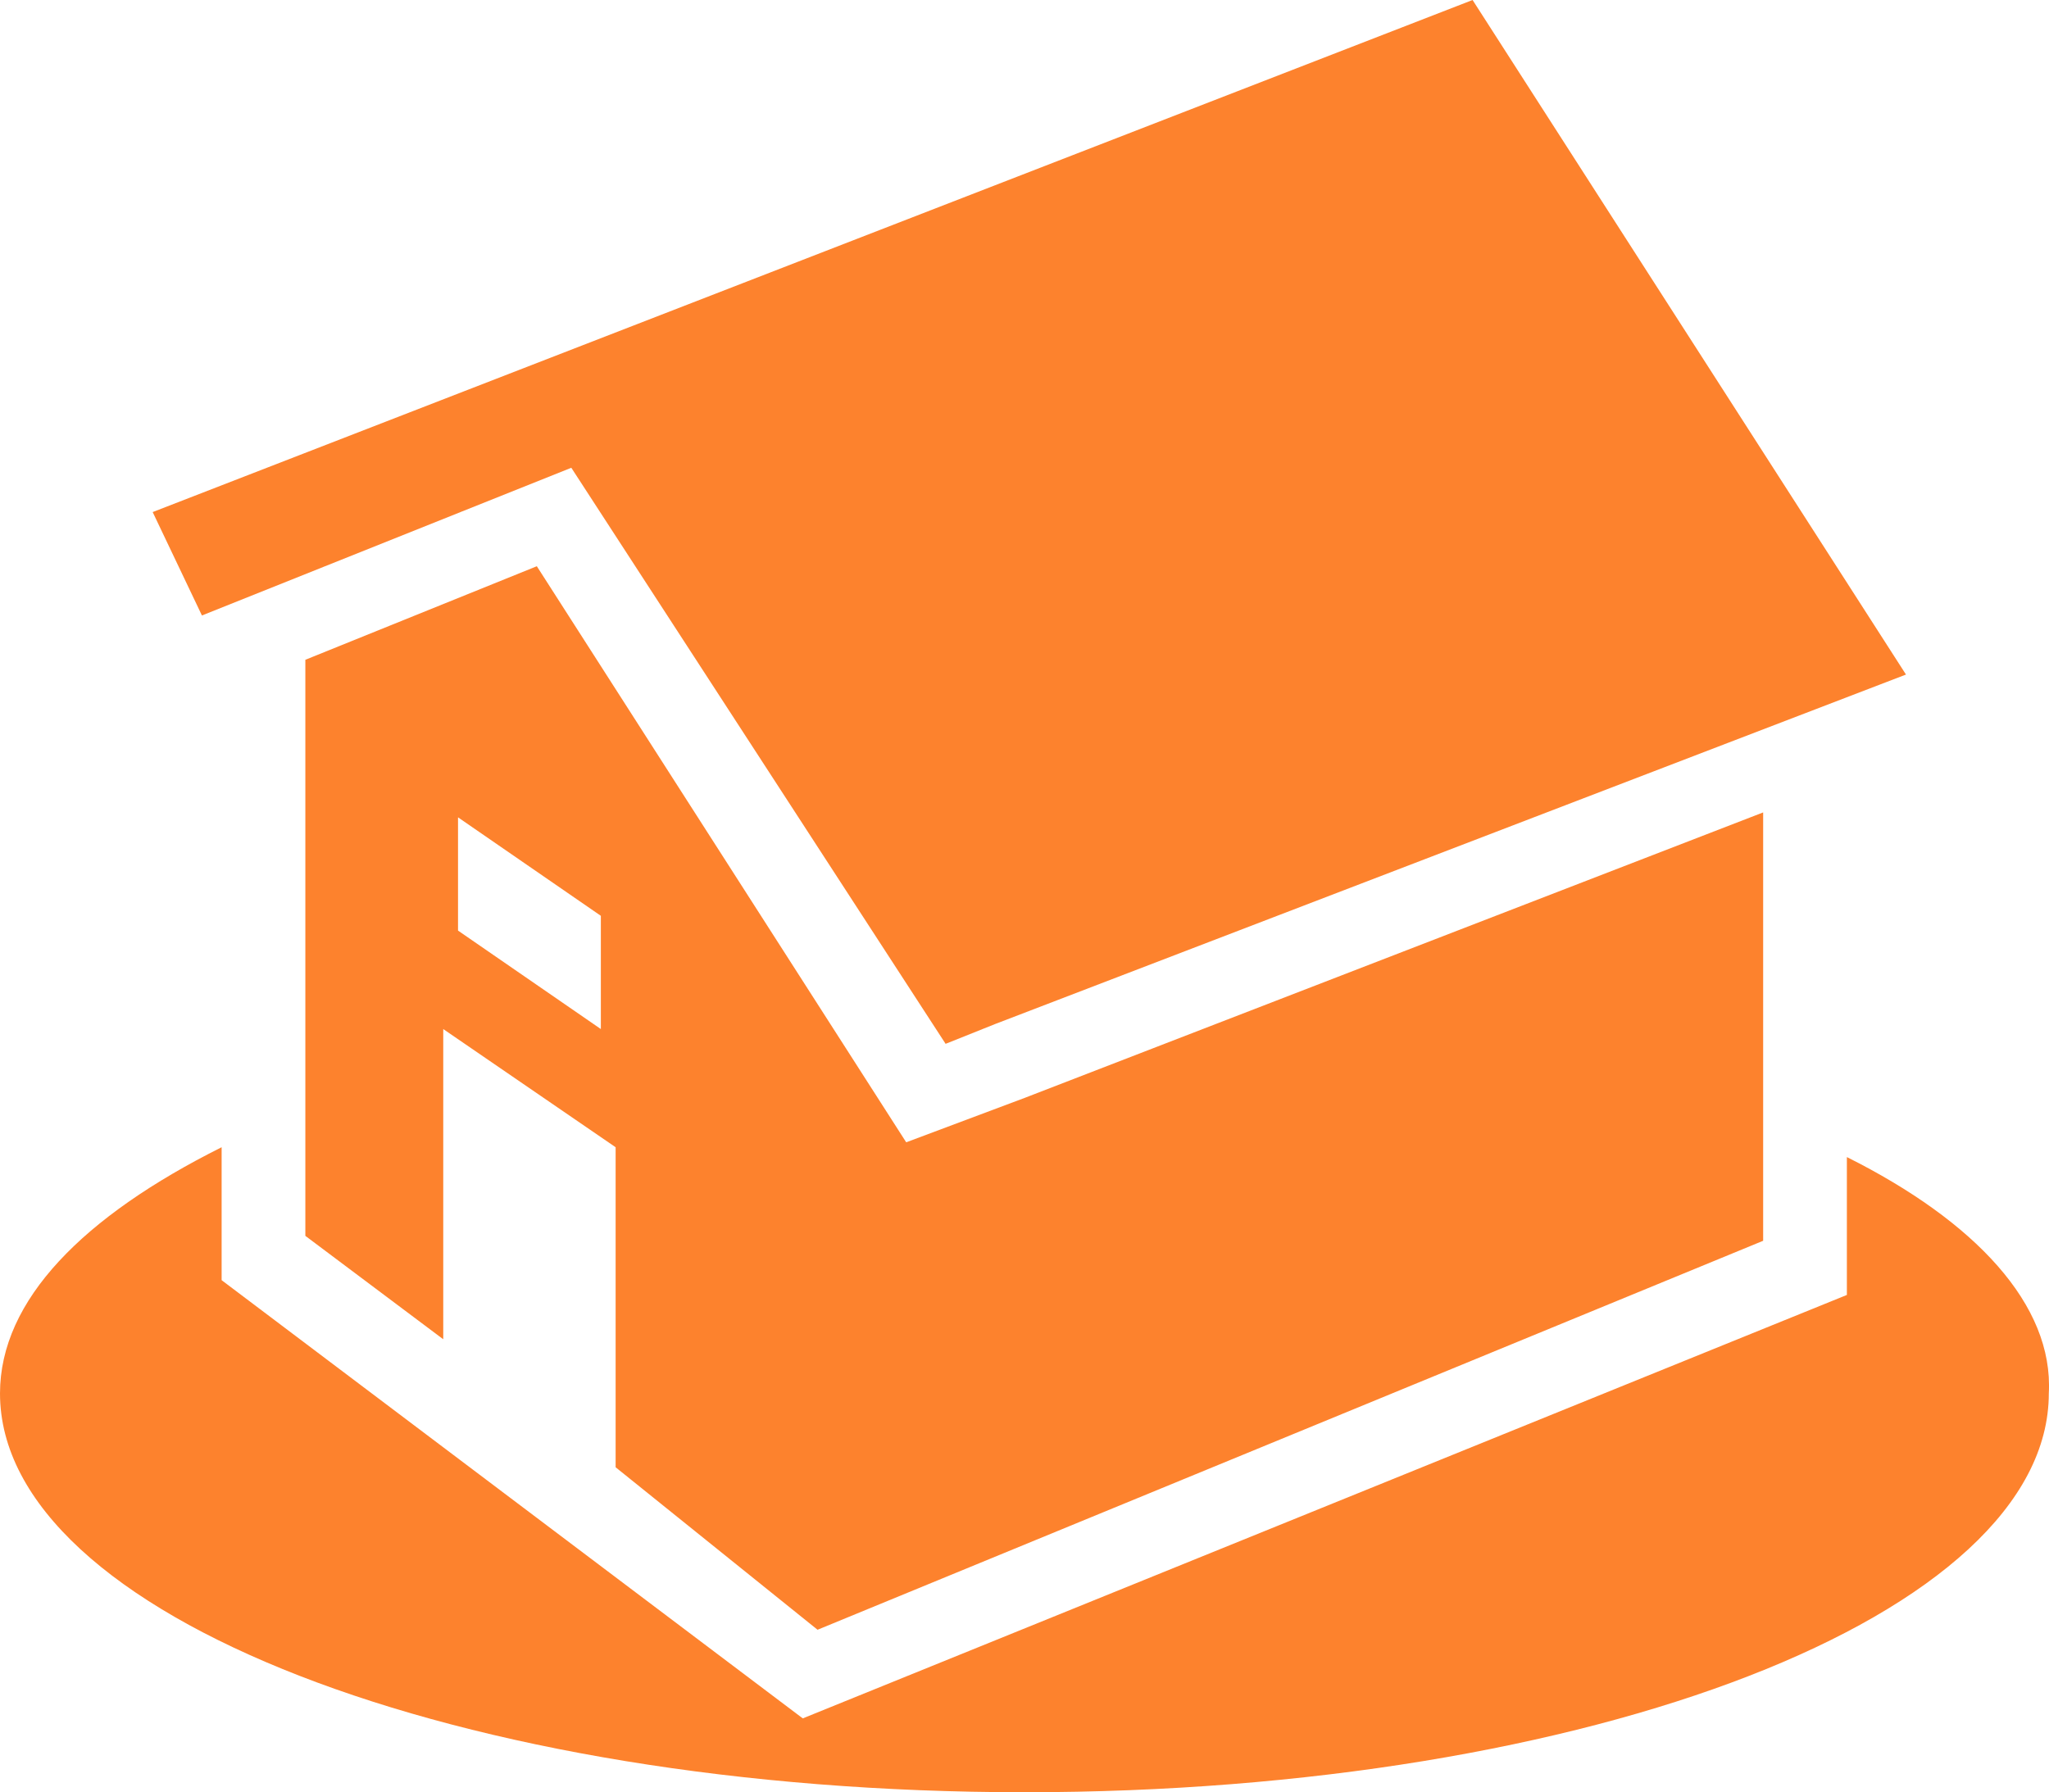 <svg xmlns="http://www.w3.org/2000/svg" width="41.604" height="36.4" viewBox="0 0 41.604 36.4">
  <g id="_イヤー_1-2" transform="translate(59 -108.6)">
    <path id="パス_31636" d="M-21.5,132.1v2.8l-21.2,8.6-11.8-8.9v-2.7c-2.8,1.4-4.5,3.1-4.5,5,0,4.5,9.3,8.1,20.8,8.1s20.8-3.6,20.8-8.1c.1-1.8-1.5-3.5-4.1-4.8Zm-25.9-14,7.6,11.7,1-.4,18.5-7.1-8.8-13.7L-55.9,119l1,2.1,7.5-3Zm5,23.6,19.2-7.9v-8.7l-15,5.8-2.4.9-7.5-11.7-4.7,1.9v11.7l2.8,2.1v-6.3l3.5,2.4v6.5l4.1,3.3Zm-4.4-12.2-2.9-2v-2.3l2.9,2Z" fill="#fd822d"/>
  </g>
</svg>
